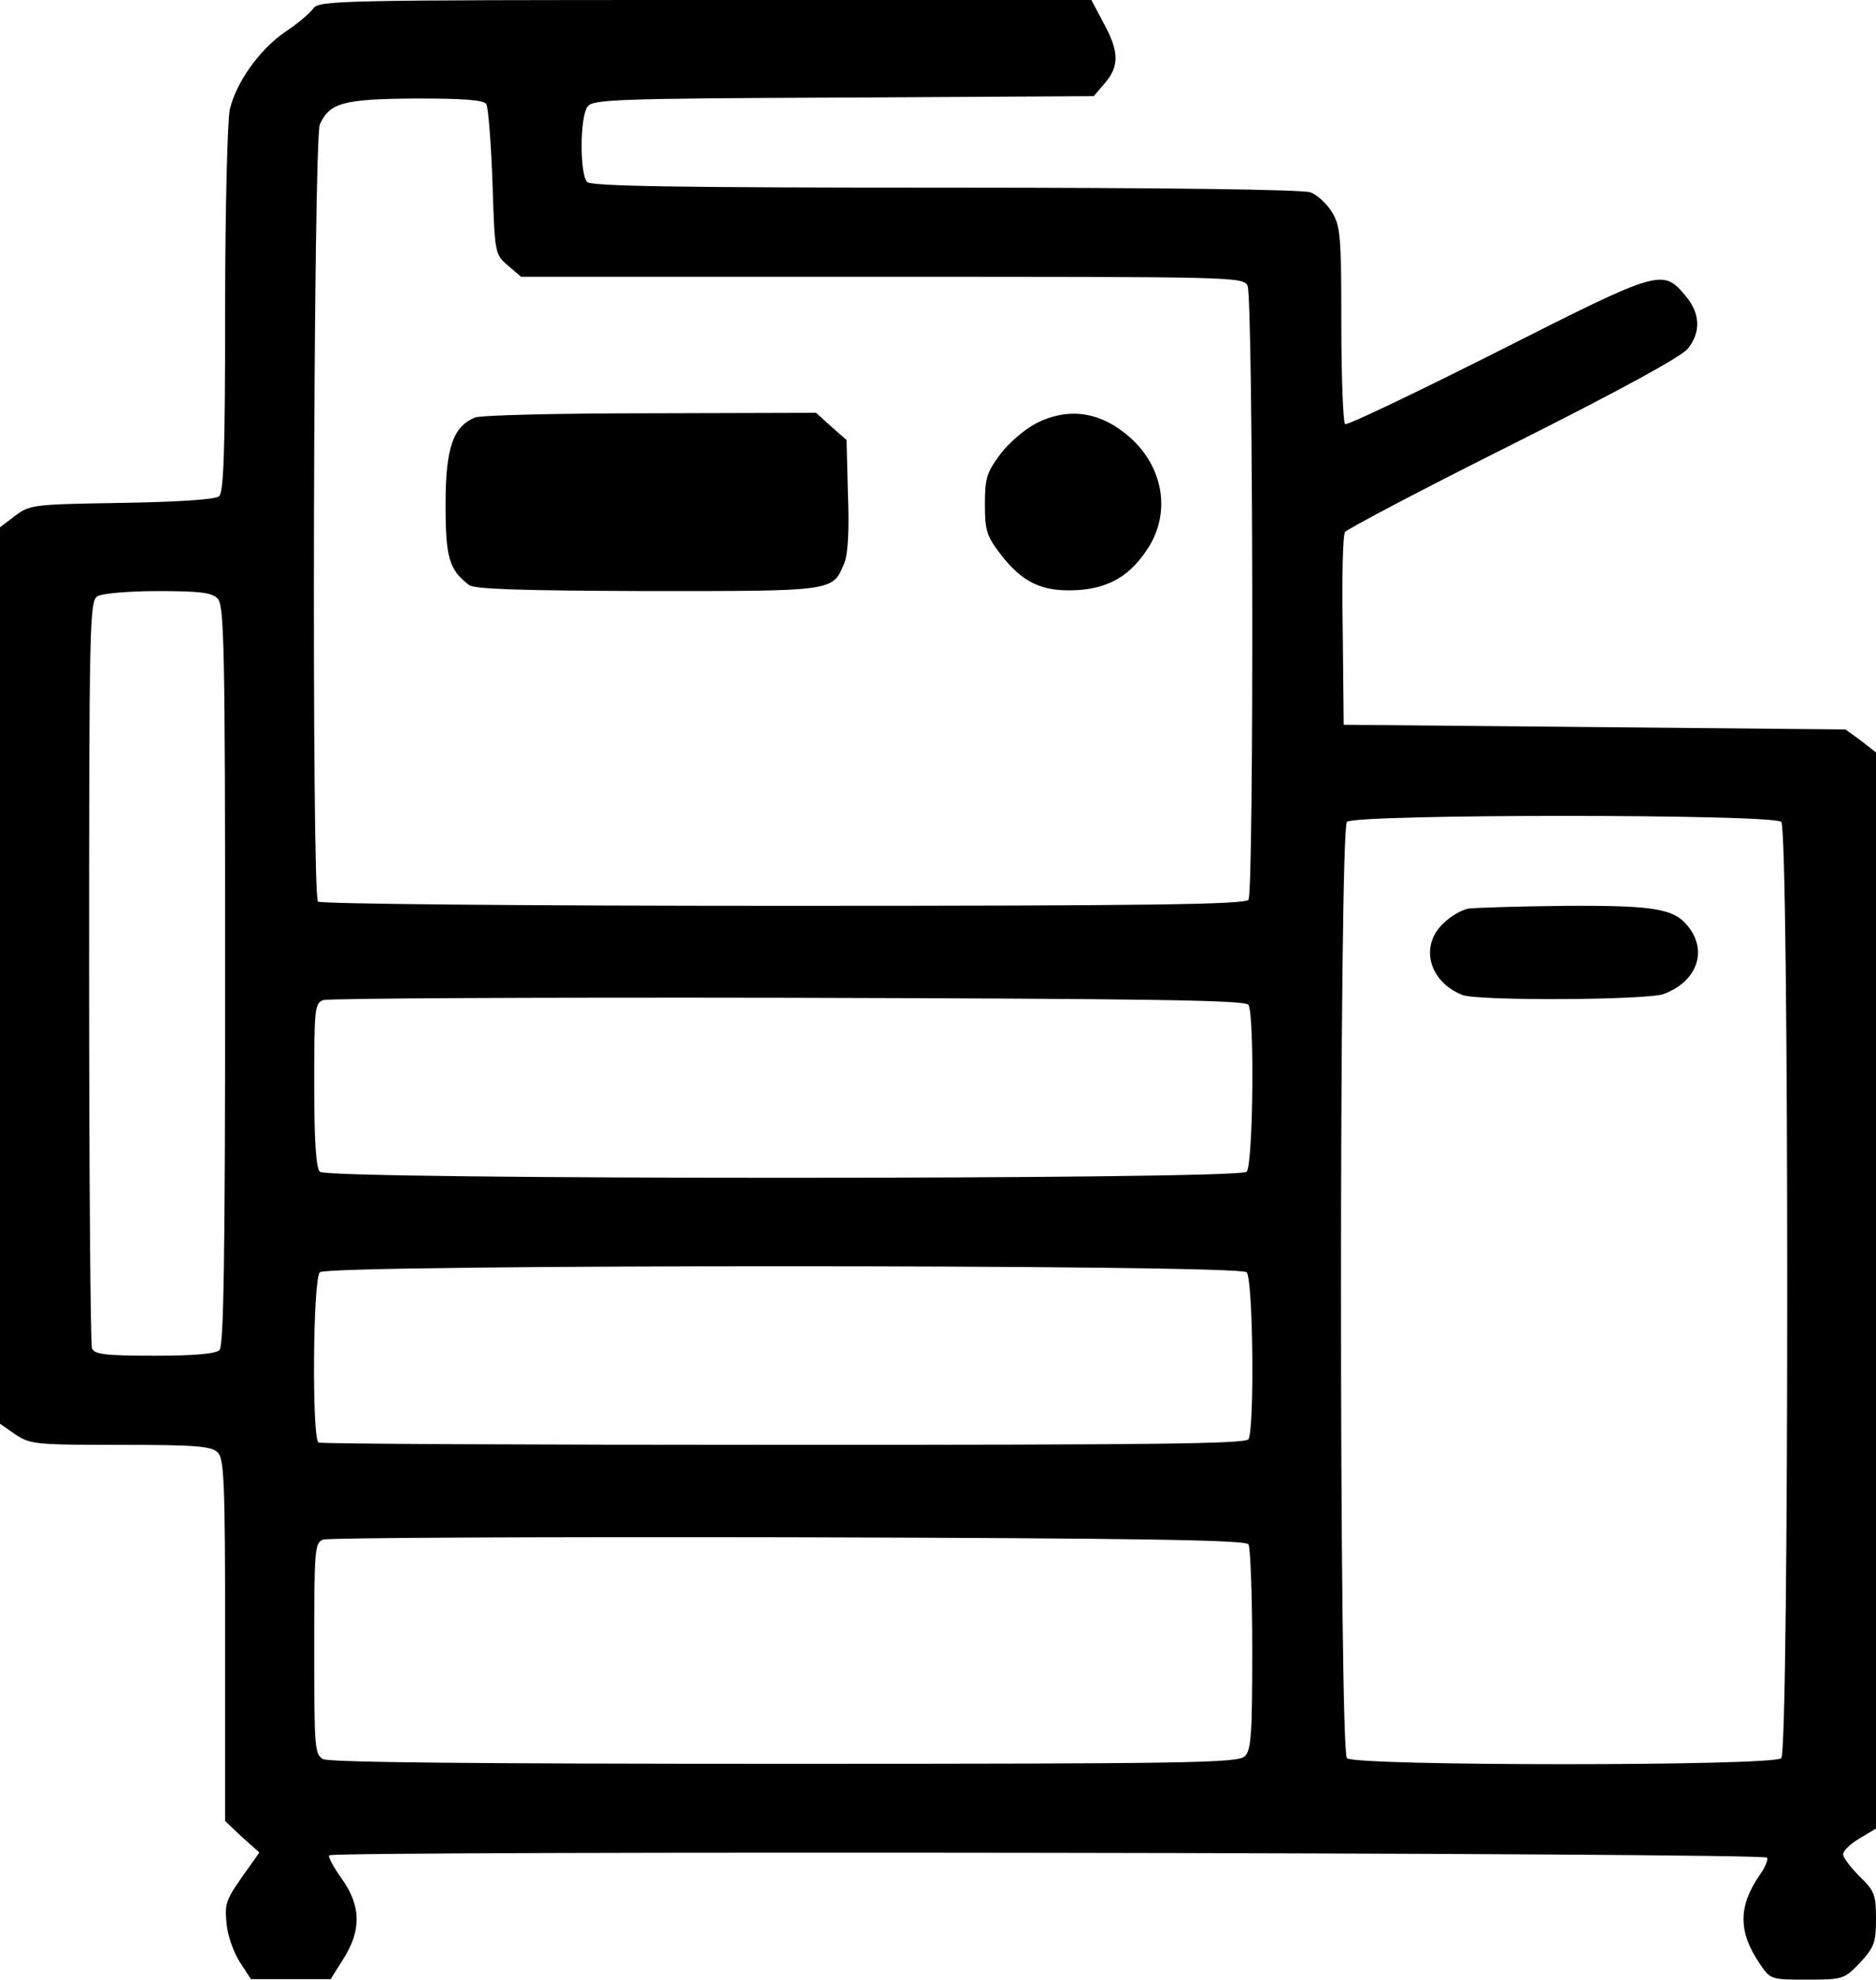 <svg version="1.0" xmlns="http://www.w3.org/2000/svg" width="533.333" height="562.667" viewBox="0 0 400 422"><path d="M66.8 1.8c-.7 1-3.4 3.3-6 5-5.5 3.8-10.4 10.7-11.8 16.5-.5 2.3-1 21.6-1 42.8 0 30.1-.3 38.9-1.3 39.7-.8.7-8.9 1.2-20.7 1.4-18.9.3-19.6.4-22.7 2.7L0 112.4v191.1l3.3 2.3c3.2 2.1 4.3 2.2 22.4 2.2 16.1 0 19.4.3 20.7 1.6 1.4 1.3 1.6 6.4 1.6 40.1v38.5l3.6 3.4 3.7 3.3-1.9 2.7c-5.4 7.5-5.5 7.9-5.1 12.4.2 2.5 1.5 6.2 2.8 8.2l2.4 3.7h17l2.7-4.3c3.9-6.1 3.8-11.4-.4-17.2-1.7-2.4-2.9-4.6-2.6-4.9 1-1 306.3-.6 306.6.5.2.5-.5 2.2-1.6 3.7-4.6 6.7-4.6 12.1 0 18.9 2.3 3.4 2.4 3.4 10.1 3.4 7.7 0 7.9-.1 11.3-3.6 3-3.3 3.4-4.3 3.4-9.3 0-5.2-.3-6-3.5-9.1-1.9-1.9-3.5-4-3.5-4.7 0-.8 1.6-2.3 3.5-3.4l3.5-2.1V160.4l-3.2-2.5-3.3-2.4-53.5-.5-53.5-.5-.2-20c-.2-11 0-20.5.5-21.1.4-.6 16.5-9.1 35.9-18.8 22.7-11.4 35.9-18.6 37.2-20.3 2.8-3.5 2.6-7.5-.4-11.1-5-6-5.3-5.9-40.1 11.7-17.5 8.8-32.1 15.8-32.6 15.5-.4-.3-.8-9.8-.8-21.2 0-18.9-.2-21-2-24-1.1-1.8-3.2-3.7-4.6-4.2-1.5-.6-31.3-1-77.8-1-57.1 0-75.5-.3-76.4-1.2-1.6-1.6-1.6-13.9.1-16.1 1.1-1.5 6-1.7 54.5-1.9l53.4-.3 2.4-2.8c3.1-3.6 3-6.8-.3-12.8L232.7 0h-82.3C72.2 0 68 .1 66.8 1.8zm36.9 20.4c.4.7 1 8.2 1.3 16.6.5 15.3.5 15.4 3.3 17.8l2.8 2.4H188c75 0 77 0 78 1.9 1.2 2.4 1.4 128.9.2 130.9-.7 1-20.4 1.3-99.2 1.3-54.1 0-98.7-.4-99.2-.9-1.4-1.4-1-162.7.4-165.7 2.1-4.6 5-5.4 20.5-5.5 10.3 0 14.4.3 15 1.2zM46.4 127.6c1.4 1.4 1.6 10 1.6 80.3 0 59.9-.3 79-1.2 79.9-.8.8-5.4 1.2-13.9 1.2-10.6 0-12.8-.3-13.3-1.6-.3-.9-.6-37.1-.6-80.4 0-74.1.1-79 1.8-79.9.9-.6 6.7-1.1 12.9-1.1 8.8 0 11.5.3 12.7 1.6zm333.4 47.6c1.7 1.7 1.7 197.9 0 199.6-1.7 1.7-90.9 1.7-92.6 0-1.7-1.7-1.7-197.9 0-199.6 1.7-1.7 90.9-1.7 92.6 0zm-113.6 39c1.3 2.2 1 34.2-.4 35.6-1.7 1.7-195.9 1.7-197.6 0-.8-.8-1.2-6.4-1.2-18.5 0-16.3.1-17.4 1.9-18.1 1.1-.4 45.7-.6 99.2-.5 77.5.2 97.4.5 98.1 1.5zm-.4 57c1.4 1.4 1.7 33.4.4 35.6-.7 1-20.6 1.2-99.1 1.2-54 0-98.7-.2-99.2-.5-1.4-.9-1.2-34.8.3-36.3 1.7-1.7 195.9-1.7 197.6 0zm.4 58c.4.7.8 10.8.8 22.5 0 17.9-.2 21.4-1.6 22.7-1.4 1.4-11.6 1.6-98 1.6-64.6 0-97.2-.3-98.5-1-1.8-1-1.9-2.3-1.9-23.6s.1-22.5 1.9-23.2c1.1-.4 45.7-.6 99.2-.5 76.7.2 97.4.6 98.1 1.5z"/><path d="M101.3 89c-4.7 1.9-6.3 6.5-6.3 18.5 0 11.3.7 13.9 5 17.2 1.1.9 10.9 1.2 38 1.3 40 0 39.5.1 42-5.9.8-1.9 1.1-6.9.8-14.6l-.3-11.7-3.3-2.9L174 88l-35.3.1c-19.3 0-36.2.4-37.4.9zM221 90.2c-2.5 1.3-5.9 4.2-7.7 6.6-2.9 3.9-3.3 5.1-3.3 10.7s.4 6.8 3.3 10.6c4.7 6.1 8.9 8.1 16.3 7.7 7-.4 11.6-3.2 15.4-9.3 4.6-7.5 3-16.9-4-23.2-6.2-5.5-13-6.6-20-3.1zM313 193.7c-1.4.3-3.7 1.6-5.2 3.1-5.2 4.8-3.1 12.5 4 15.3 3.3 1.3 39.4 1.1 42.9-.2 6.8-2.5 9.3-8.6 5.7-13.8-3.1-4.4-6.9-5.1-26.6-5-10.1.1-19.4.4-20.8.6z"/></svg>